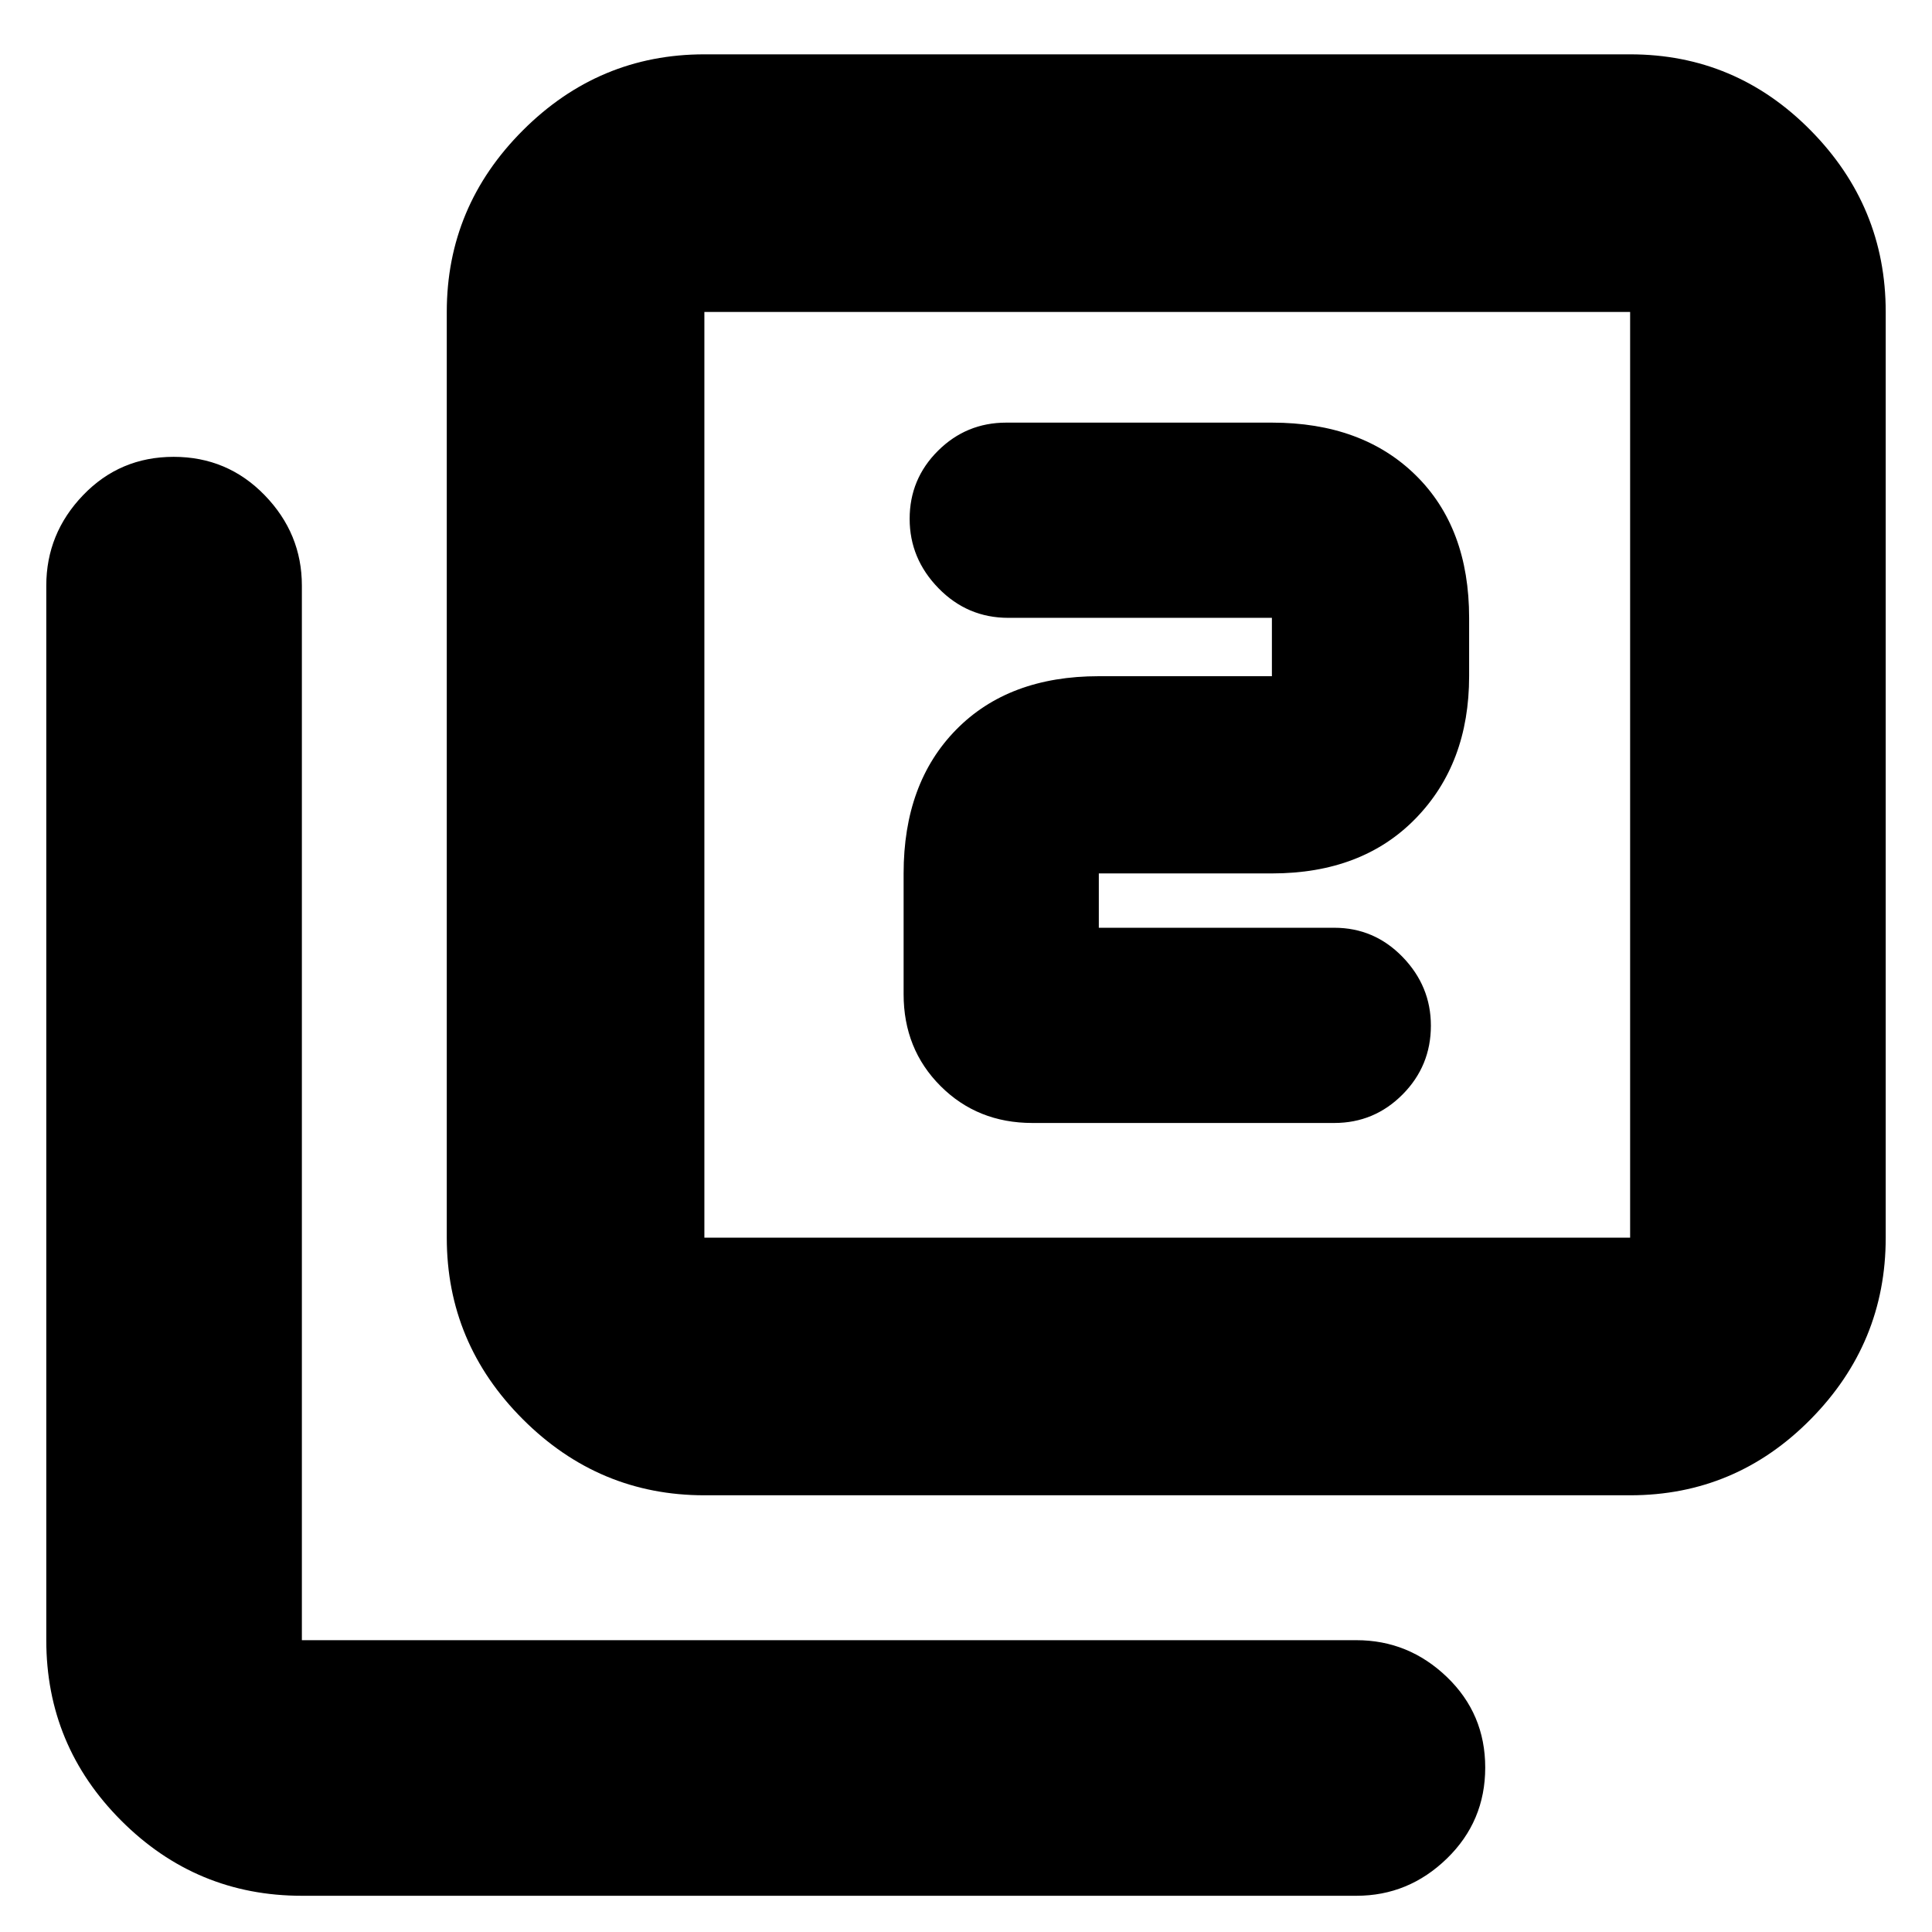 <svg xmlns="http://www.w3.org/2000/svg" height="20" viewBox="0 -960 960 960" width="20"><path d="M546-499v-27h86q44.83 0 71.41-27.29Q730-580.58 730-624v-29q0-44.83-26.59-70.91Q676.83-750 632-750H500q-19.87 0-33.94 14.01-14.06 14-14.06 33.8 0 19.79 14.35 34.49Q480.7-653 501-653h131v29h-86q-44.83 0-70.91 26.59Q449-570.83 449-526v60q0 27.3 18.35 45.65Q485.7-402 513-402h150q19.87 0 33.94-14.17Q711-430.34 711-450.37q0-19.61-14.06-34.12Q682.87-499 663-499H546ZM350-217q-52.43 0-90.21-37.79Q222-292.57 222-345v-460q0-52.42 37.79-90.21Q297.57-933 350-933h460q52.42 0 89.71 37.79Q937-857.42 937-805v460q0 52.43-37.29 90.21Q862.42-217 810-217H350Zm0-128h460v-460H350v460ZM150-18q-52.42 0-89.71-37.29Q23-92.58 23-145v-524q0-25.9 18.29-44.95Q59.58-733 86.29-733t45.21 19.05Q150-694.9 150-669v524h524q25.9 0 44.95 18.29 19.05 18.29 19.05 45T718.95-36.5Q699.9-18 674-18H150Zm200-787v460-460Z"/></svg>
